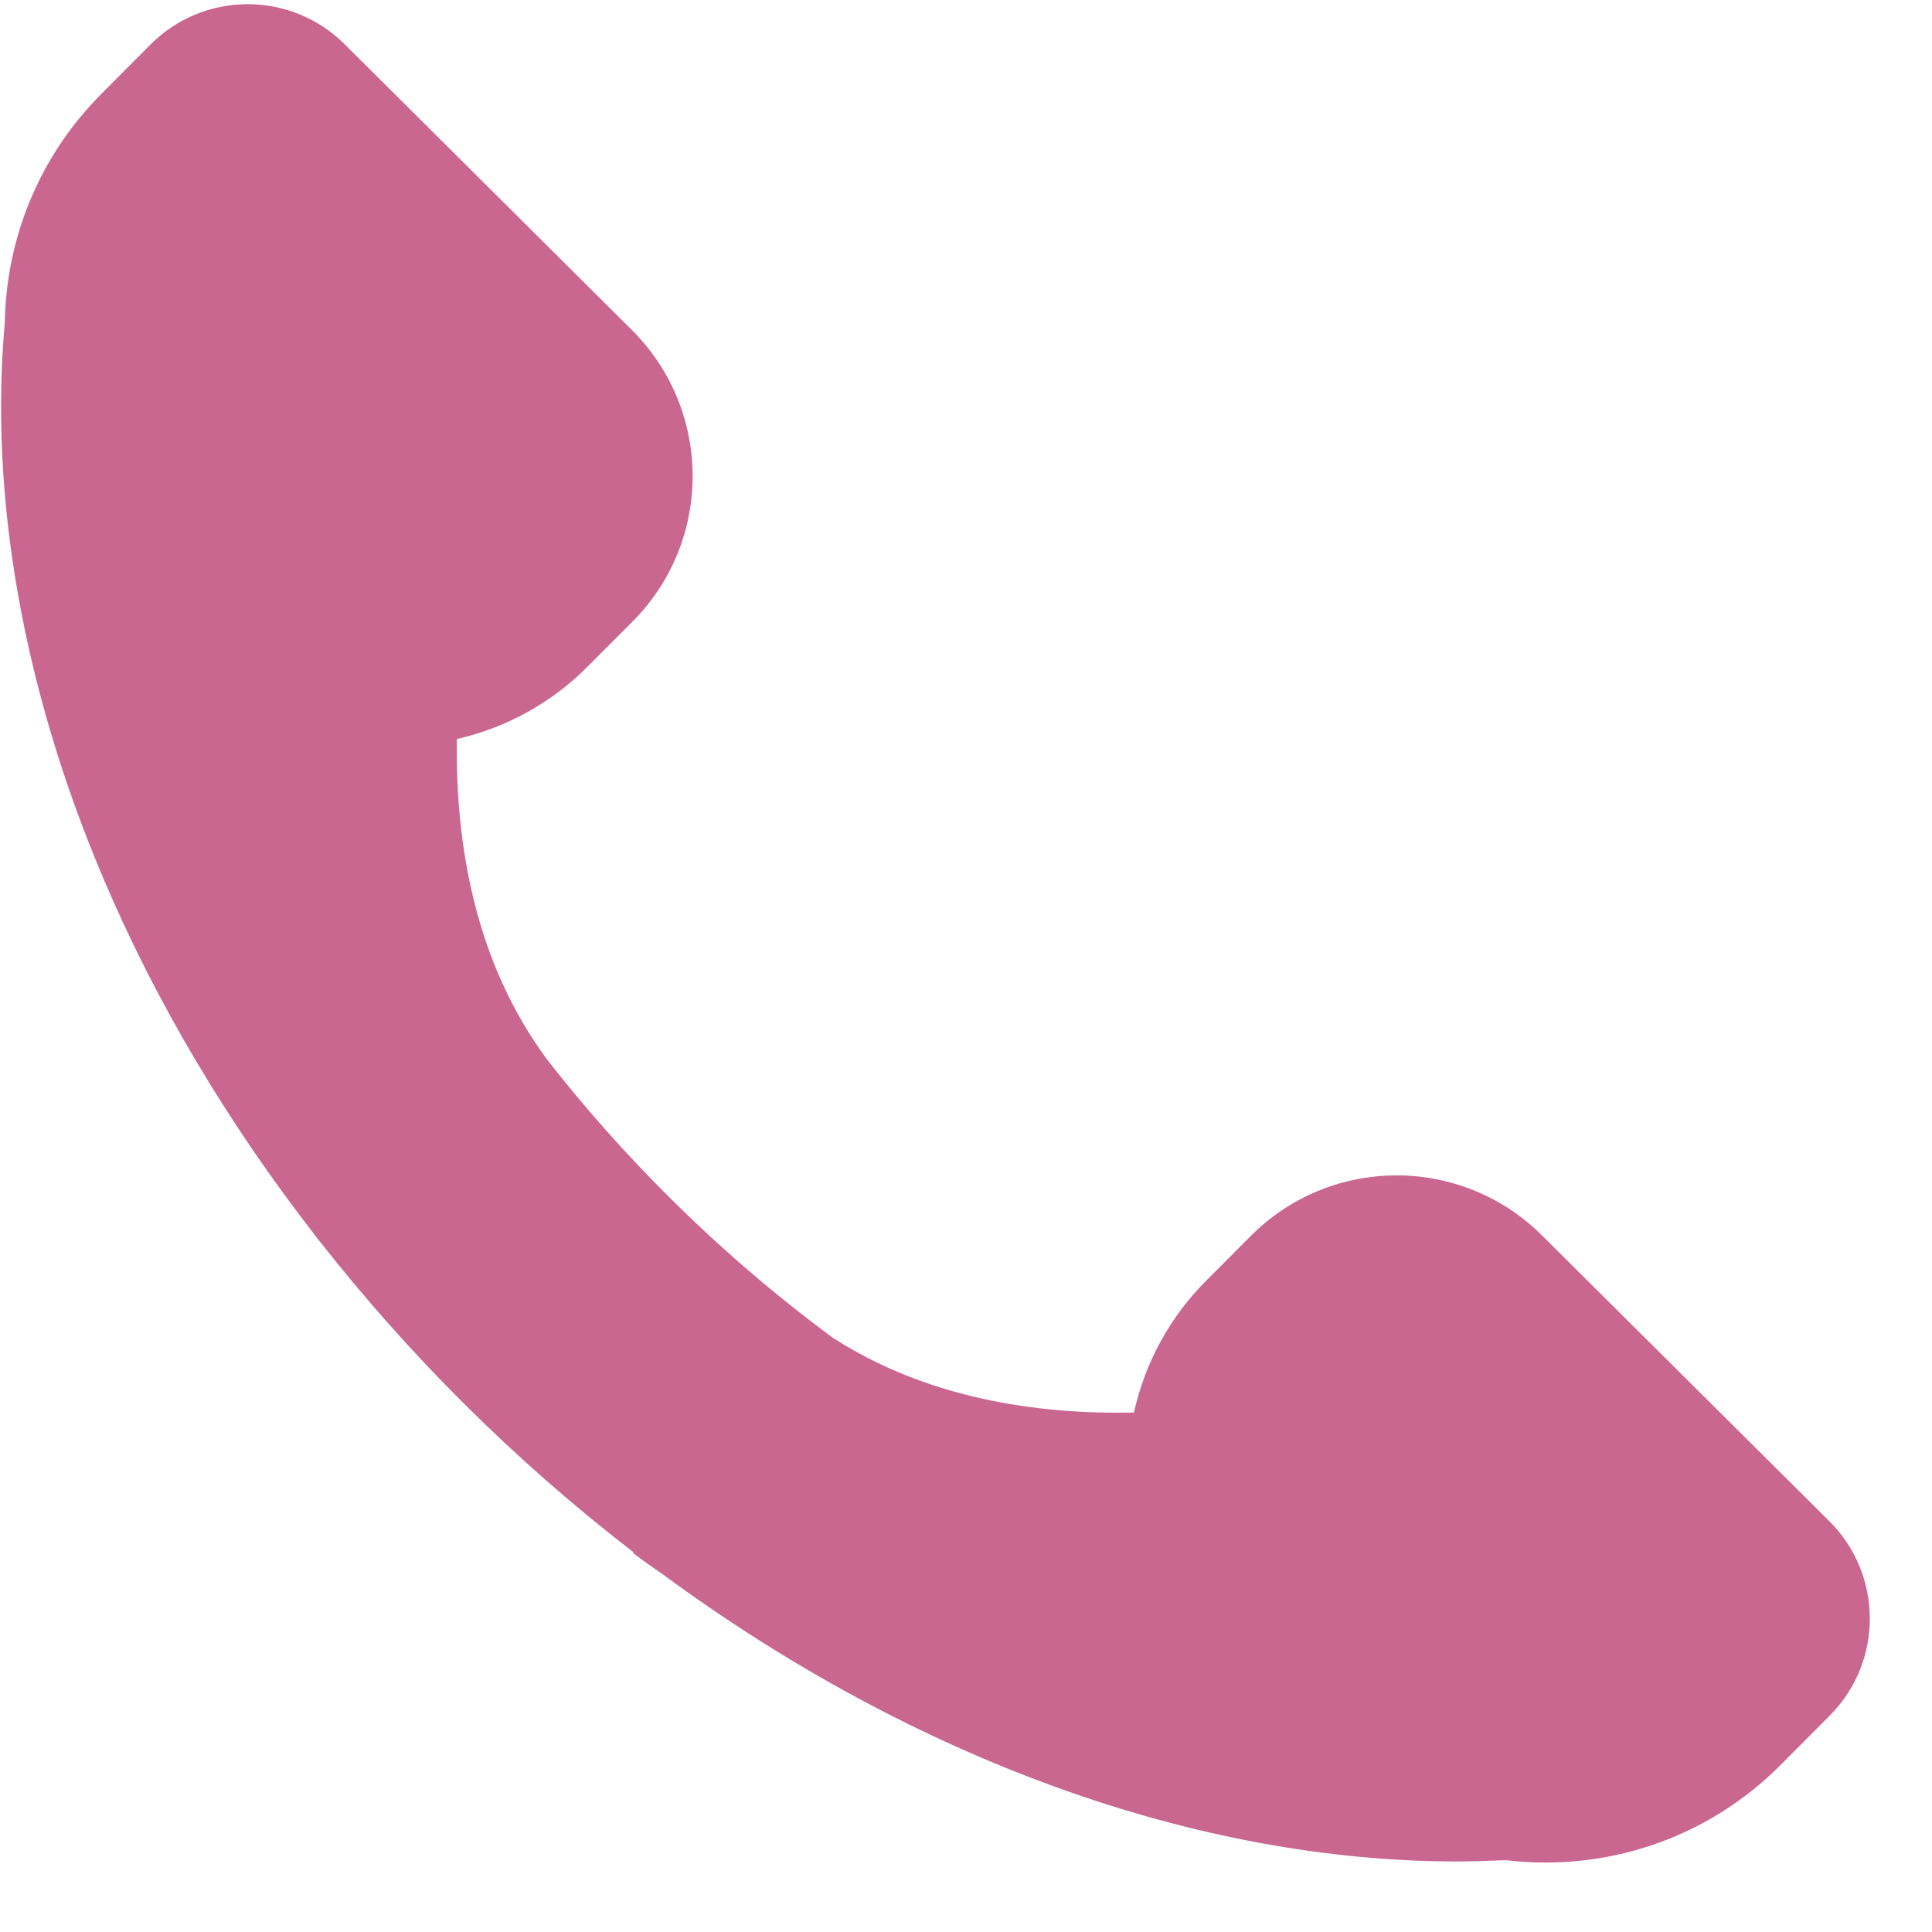 <svg width="16" height="16" viewBox="0 0 16 16" fill="none" xmlns="http://www.w3.org/2000/svg">
<path d="M15.15 12.598L12.77 10.231C12.102 9.566 11.021 9.569 10.357 10.237L9.986 10.609C9.688 10.908 9.482 11.286 9.391 11.698C8.586 11.715 7.676 11.581 6.896 11.078C6.417 10.724 5.965 10.335 5.543 9.915C5.186 9.56 4.851 9.184 4.541 8.788C3.932 7.975 3.77 6.987 3.784 6.12C4.195 6.027 4.572 5.818 4.869 5.518L5.24 5.146C5.904 4.478 5.901 3.398 5.233 2.733L2.854 0.366C2.408 -0.077 1.688 -0.076 1.245 0.37L0.839 0.778C0.317 1.302 0.052 1.983 0.04 2.668C-0.09 4.113 0.19 5.702 0.852 7.265C1.288 8.296 1.887 9.303 2.615 10.238C2.624 10.25 2.632 10.263 2.642 10.275L2.643 10.274C3.015 10.748 3.415 11.199 3.842 11.624C4.284 12.064 4.753 12.475 5.246 12.855L5.242 12.861C5.324 12.924 5.408 12.983 5.493 13.041C7.568 14.567 9.91 15.421 12.088 15.416C12.215 15.415 12.342 15.411 12.468 15.405C13.28 15.503 14.126 15.24 14.747 14.616L15.154 14.207C15.597 13.762 15.595 13.041 15.15 12.598Z" fill="#CA6791"/>
</svg>
